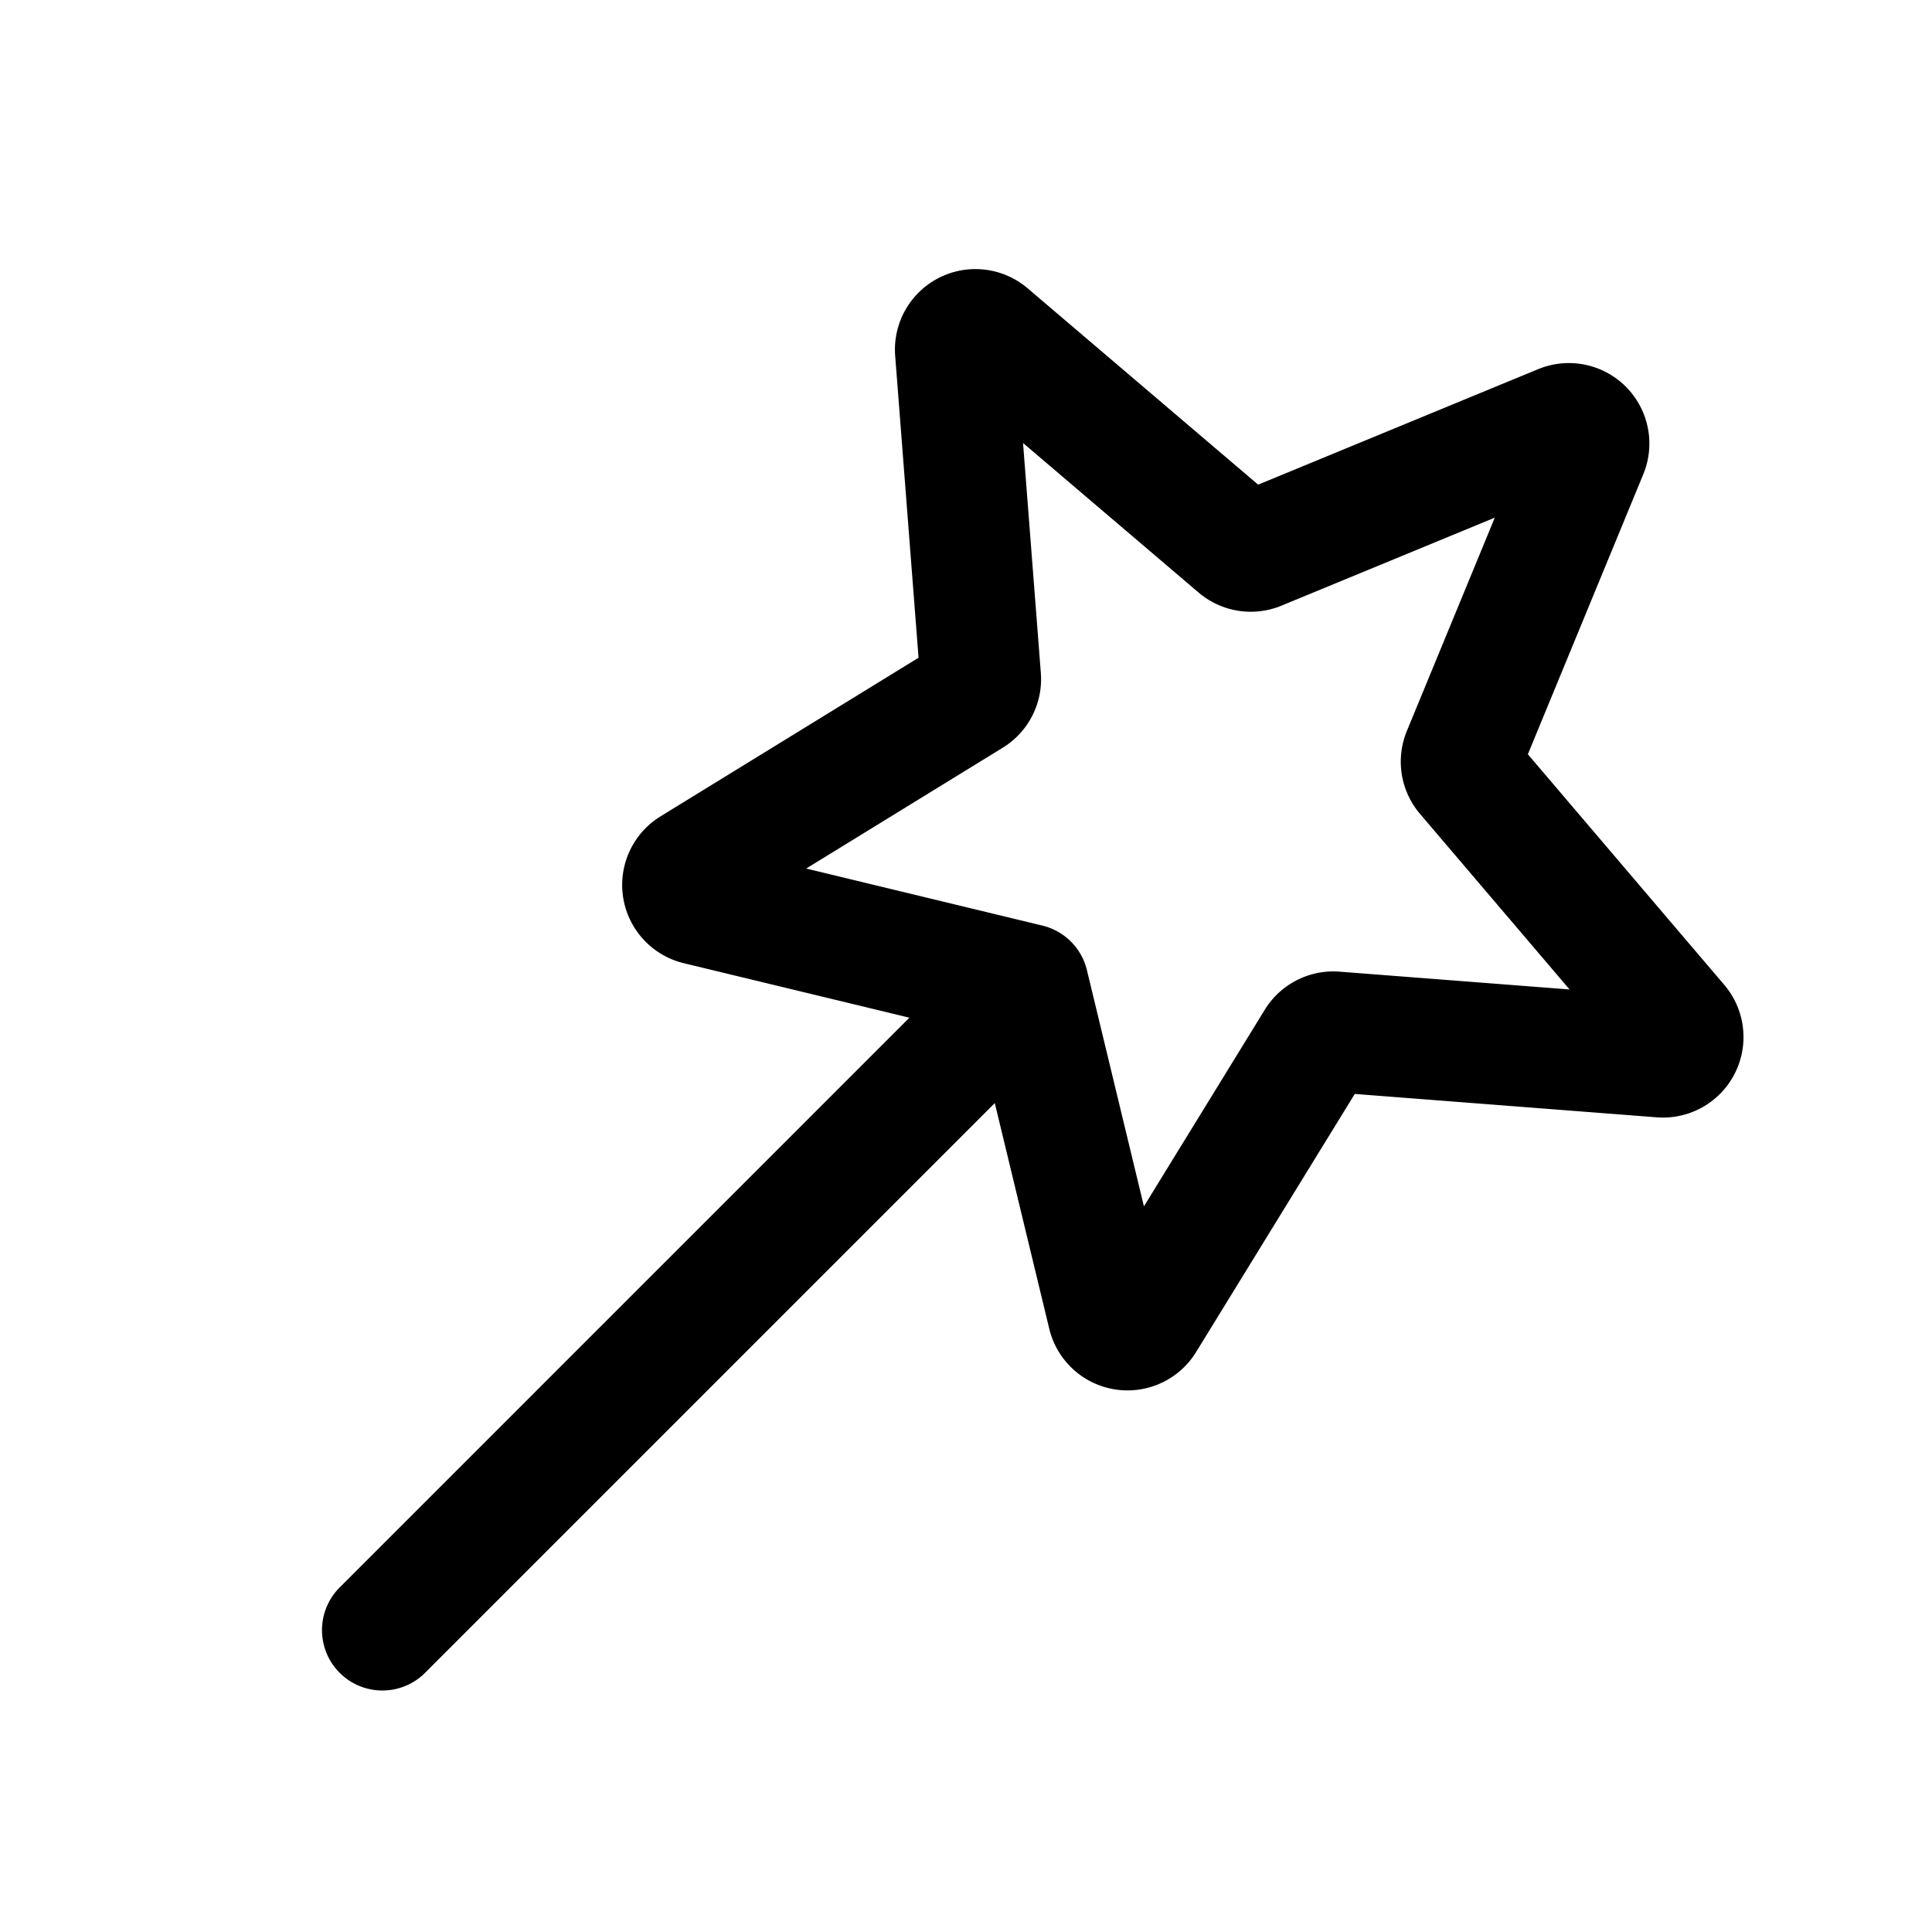 <svg xmlns="http://www.w3.org/2000/svg" width="24" height="24" fill="none" viewBox="0 0 24 24">
  <path stroke="currentColor" stroke-linecap="round" stroke-linejoin="round" stroke-width="1.5" d="m12.773 12.227.99 4.102a.25.25 0 0 0 .457.073l2.13-3.465a.25.25 0 0 1 .232-.119l4.056.314a.25.25 0 0 0 .21-.412L18.21 9.623a.25.25 0 0 1-.04-.257l1.55-3.76a.25.25 0 0 0-.326-.327l-3.76 1.551a.25.25 0 0 1-.258-.04L12.28 4.153a.25.25 0 0 0-.412.21l.314 4.055a.25.25 0 0 1-.119.232l-3.465 2.13a.25.25 0 0 0 .072.456l4.103.991Zm0 0L4.75 20.25"/>
</svg>
